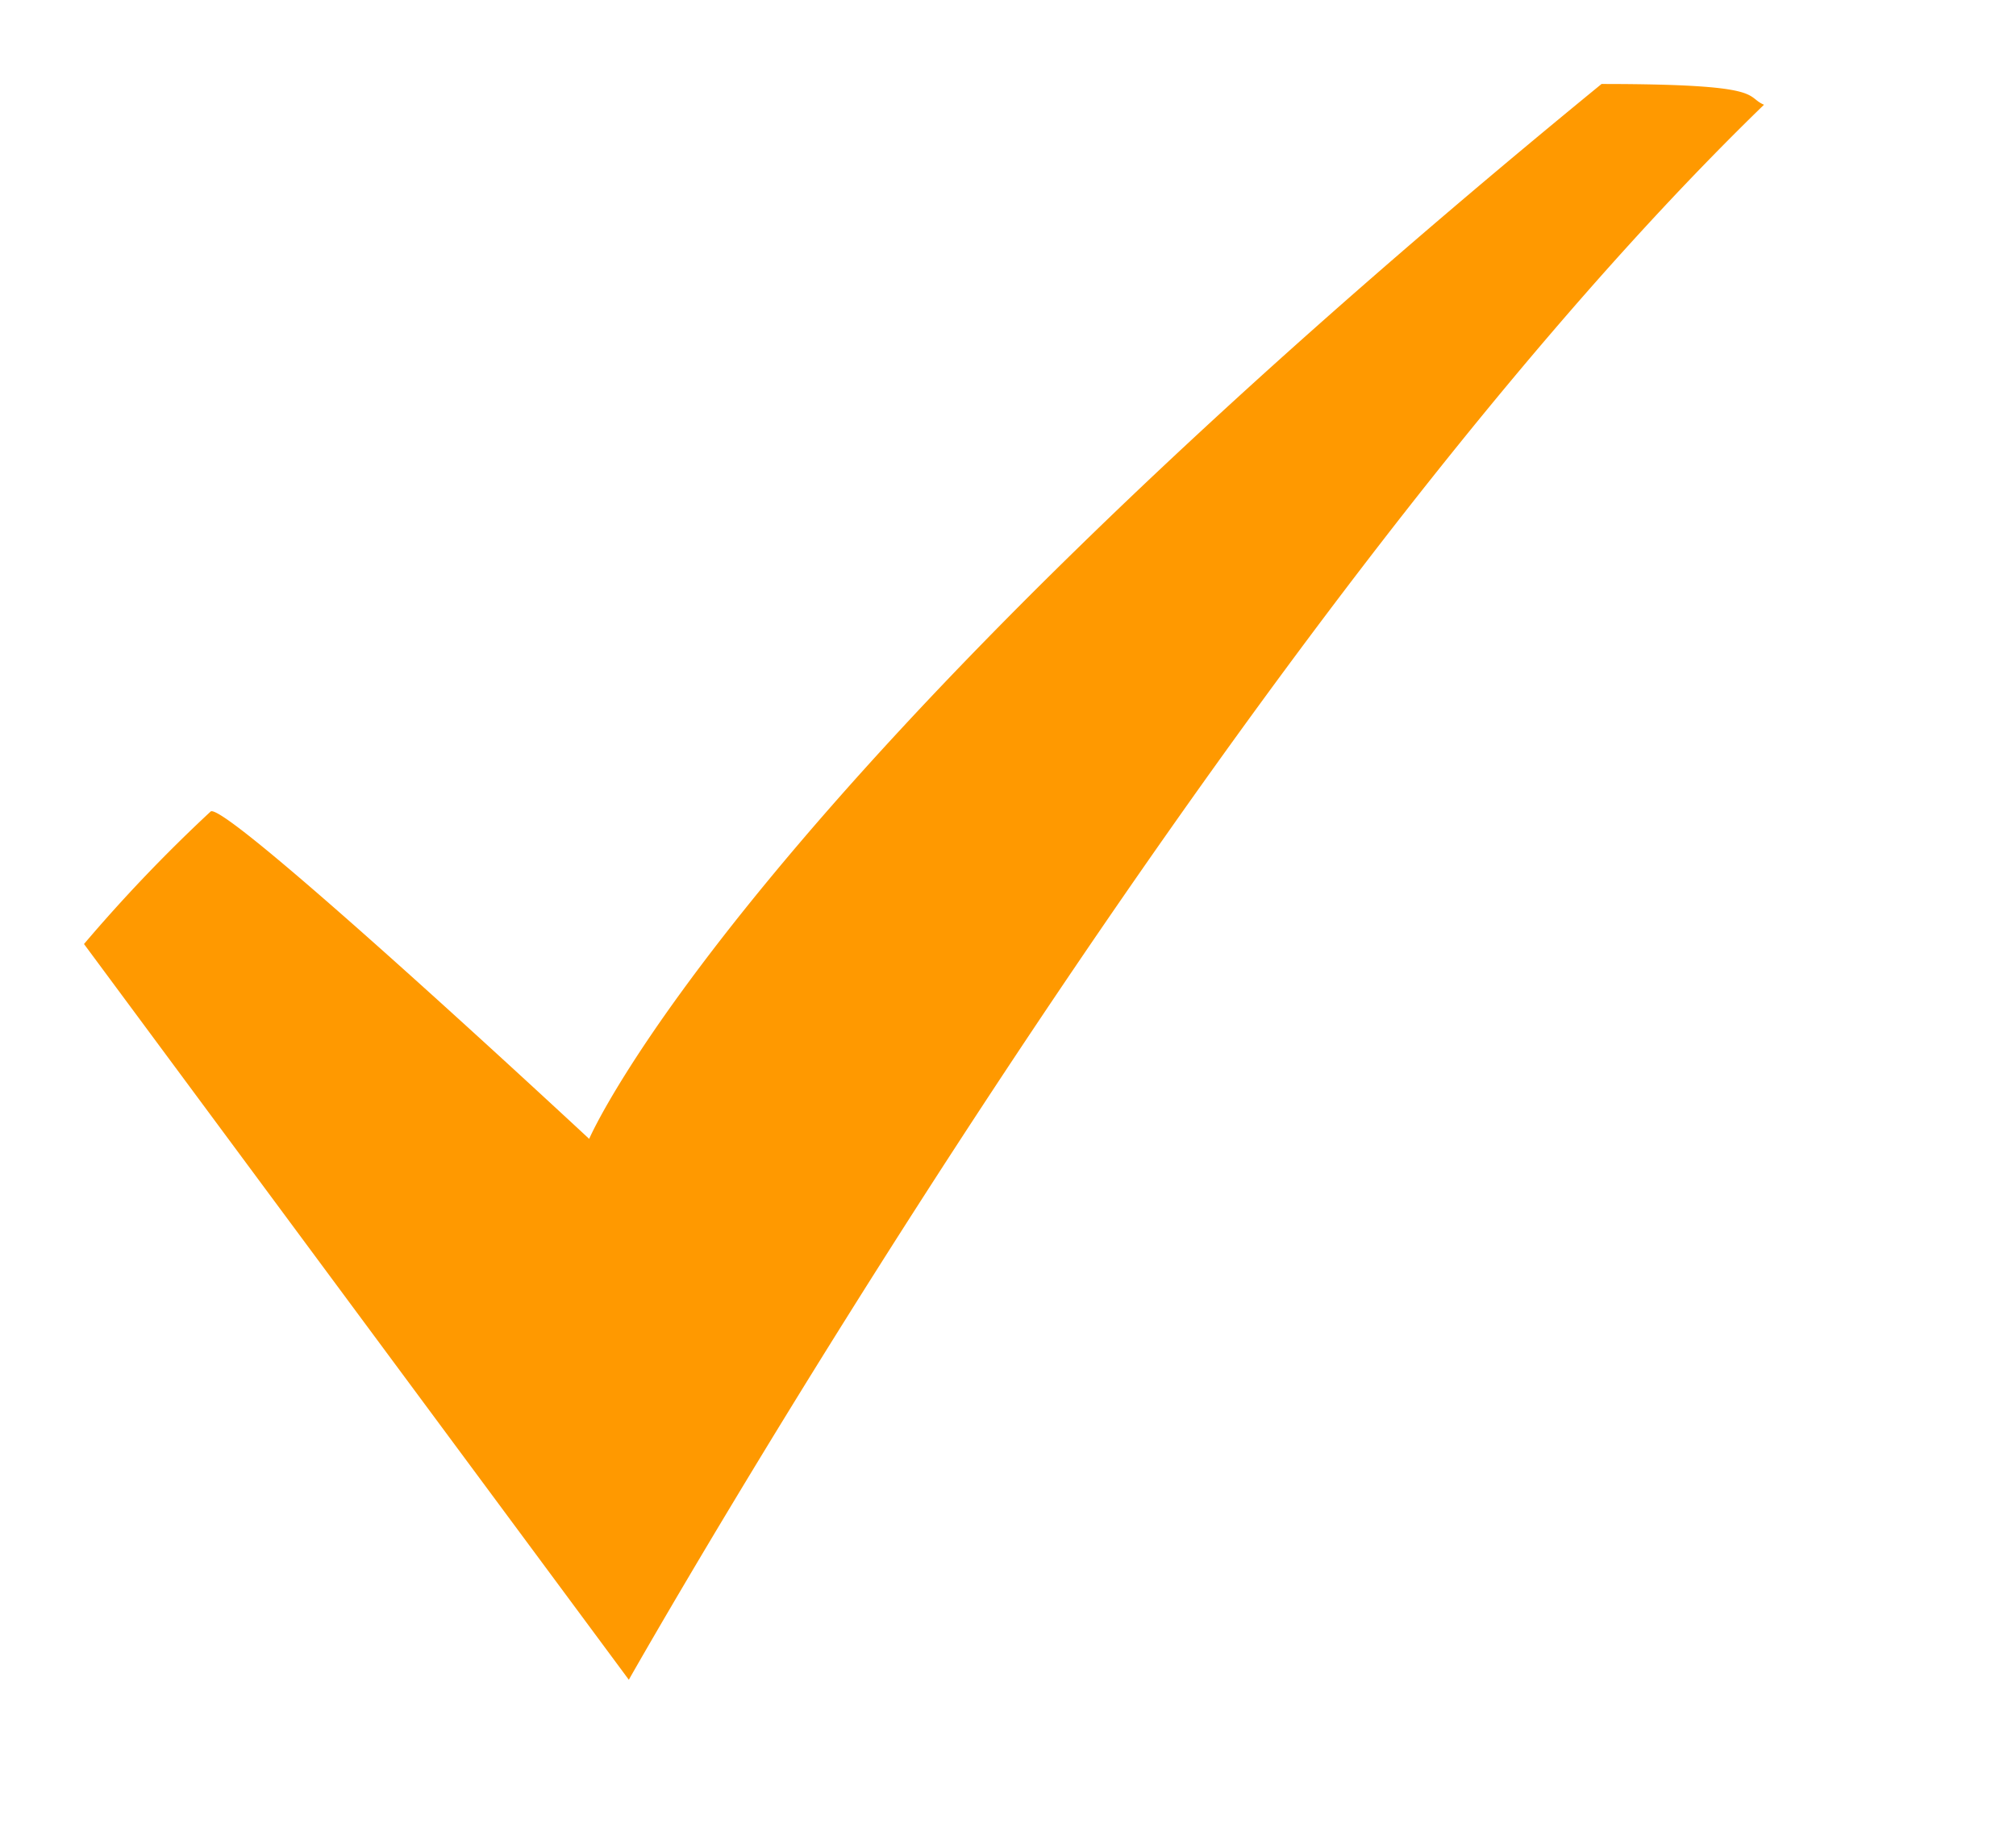 <svg xmlns="http://www.w3.org/2000/svg" xmlns:xlink="http://www.w3.org/1999/xlink" width="48" height="44" viewBox="0 0 24 22">
<defs>
    <style>
      .cls-1 {
        fill-rule: evenodd;
        fill: url(#linear-gradient);
        filter: url(#filter);
      }
    </style>
    <linearGradient id="linear-gradient" x1="600" x2="600" y2="1500" gradientUnits="userSpaceOnUse">
      <stop offset="0.47" stop-color="#f90"/>
      <stop offset="0.53" stop-color="#f60"/>
    </linearGradient>
    <filter id="filter" x="563" y="674" width="24" height="22" filterUnits="userSpaceOnUse">
      <feOffset result="offset" dy="1" in="SourceAlpha"/>
      <feGaussianBlur result="blur" stdDeviation="1.414"/>
      <feFlood result="flood" flood-opacity="0.14"/>
      <feComposite result="composite" operator="in" in2="blur"/>
      <feBlend result="blend" in="SourceGraphic"/>
    </filter>
  </defs>
  <path id="Path" class="cls-1" d="M565.509,682.661A18.545,18.545,0,0,0,564,684.24l6.486,8.76s7.075-12.51,13.514-18.753c-0.236-.1.047-0.247-1.934-0.247-10.283,8.414-12.052,12.56-12.052,12.56S565.706,682.549,565.509,682.661Z" transform="translate(-563 -674)"/>
</svg>

